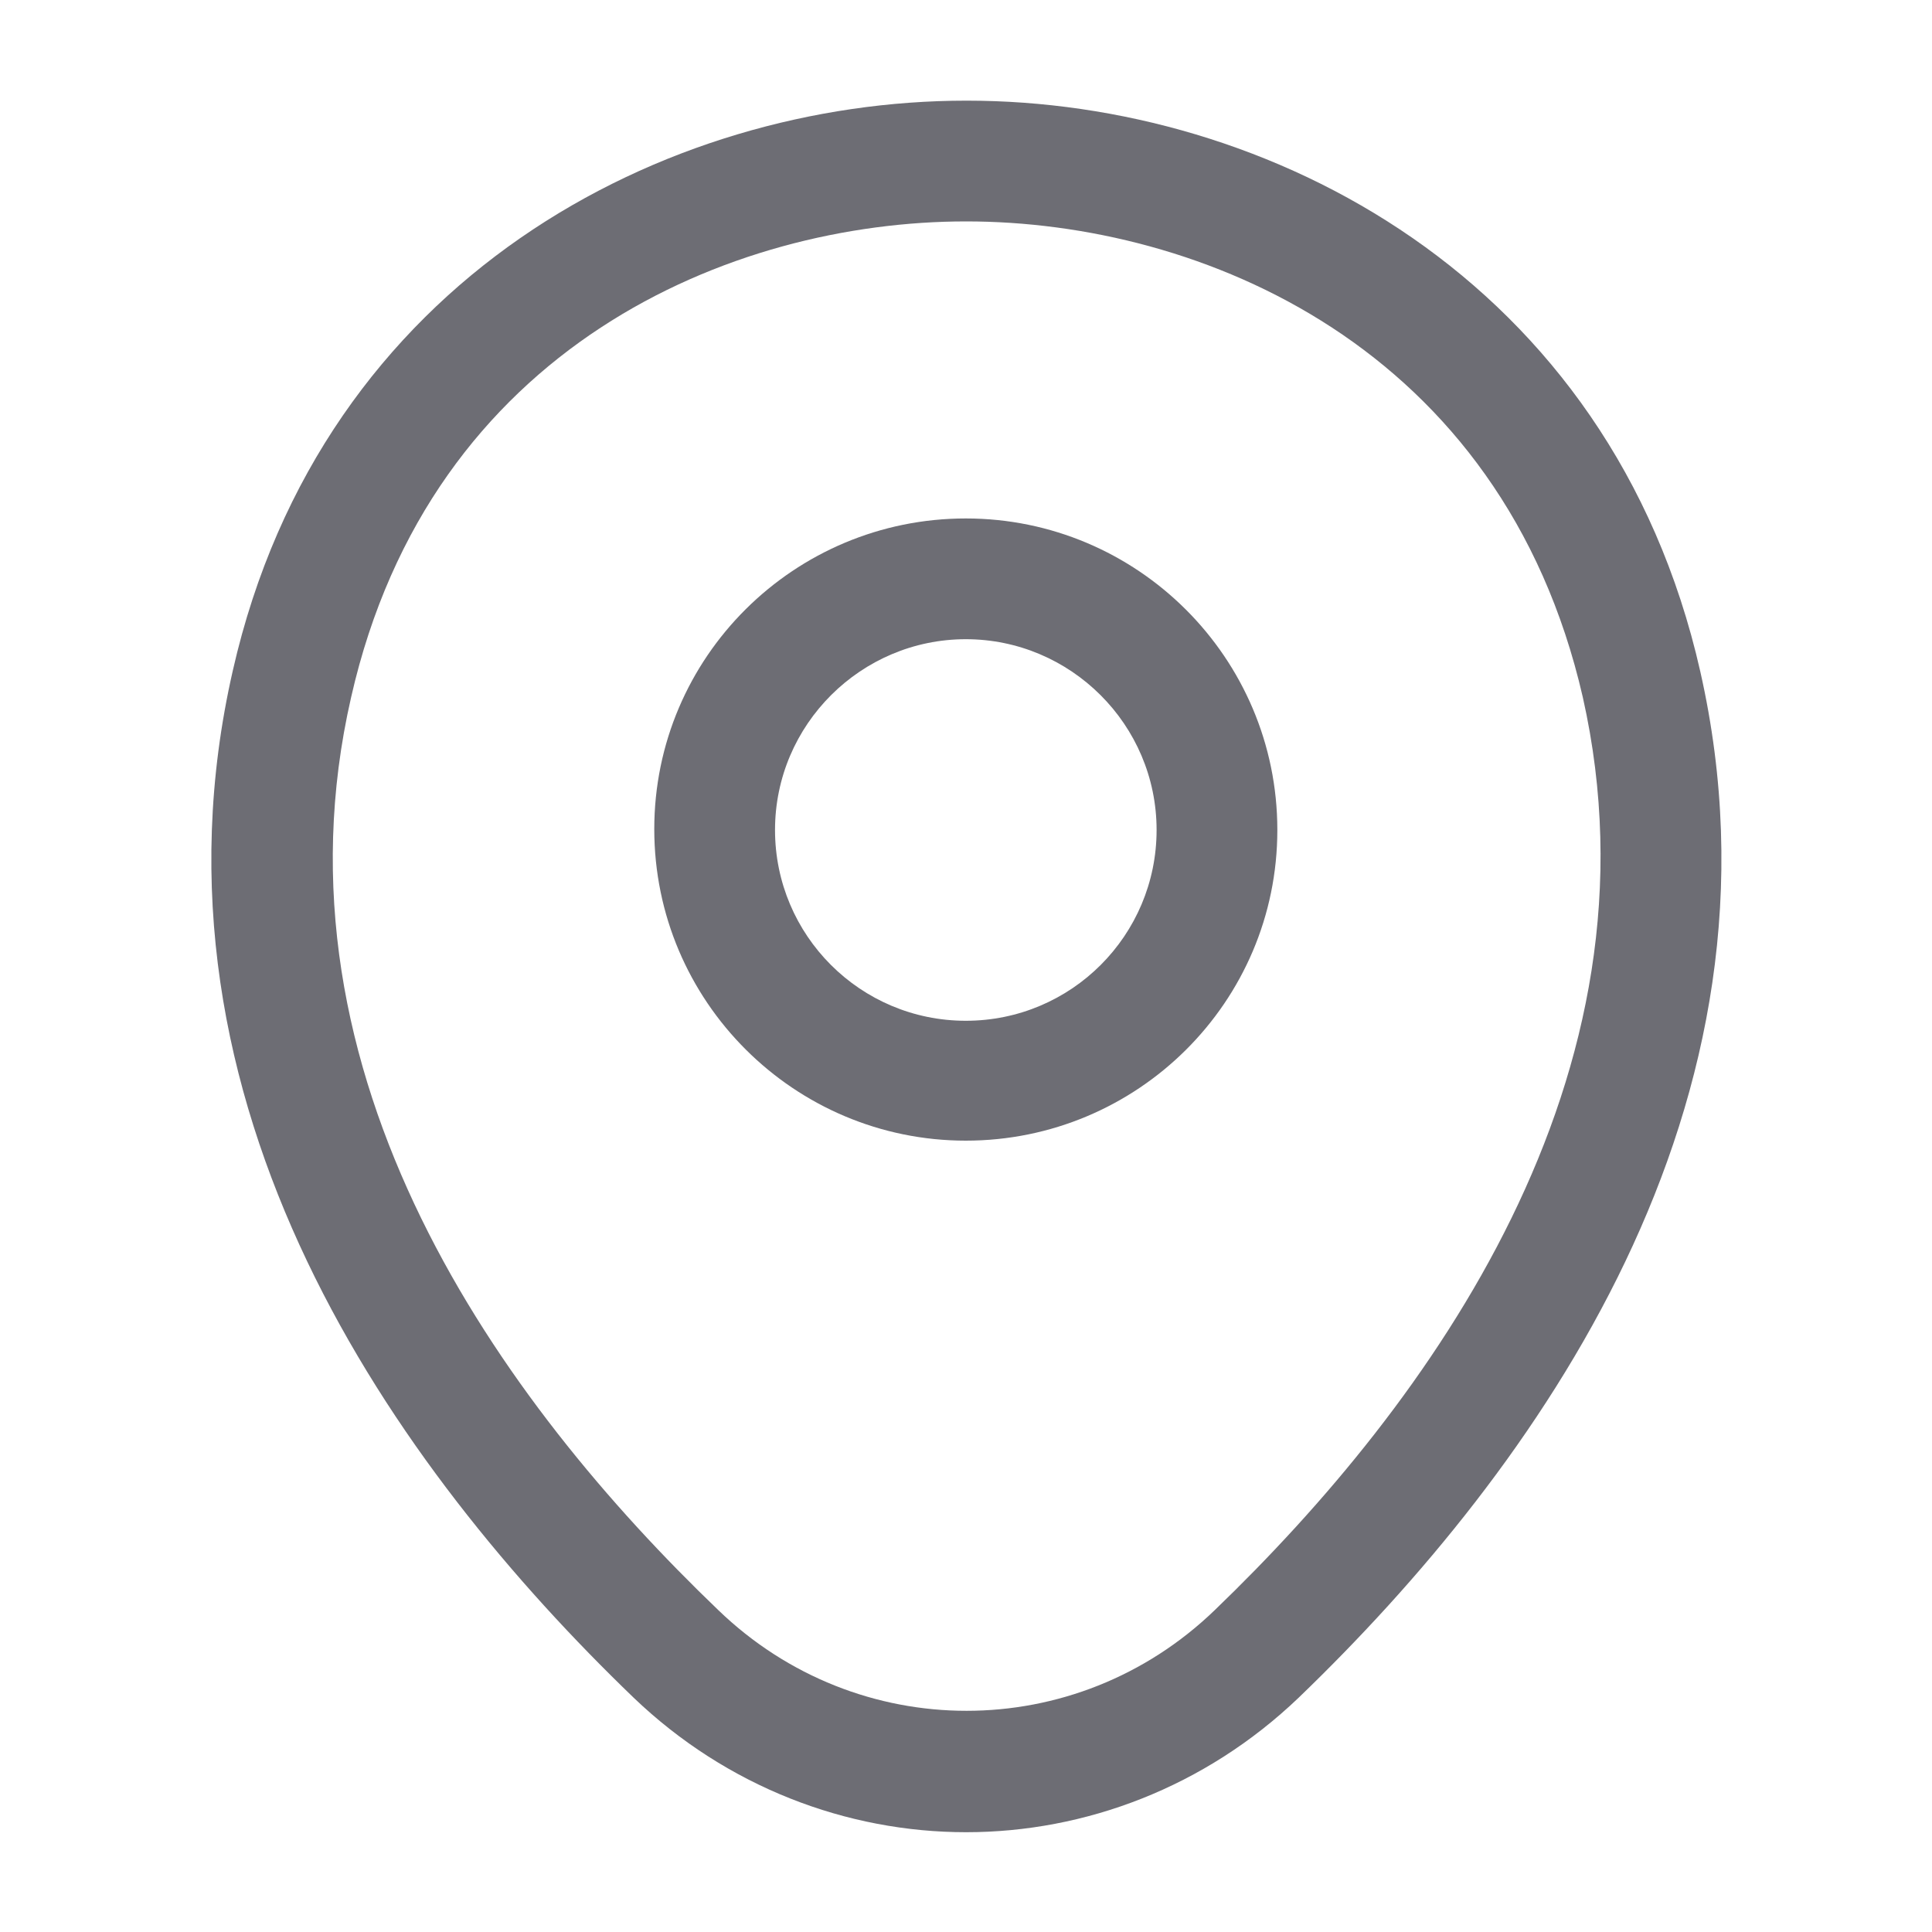 <svg width="20" height="20" viewBox="0 0 20 20" fill="none" xmlns="http://www.w3.org/2000/svg">
<path d="M9.998 11.808C8.223 11.808 6.773 10.367 6.773 8.583C6.773 6.8 8.223 5.367 9.998 5.367C11.773 5.367 13.223 6.808 13.223 8.592C13.223 10.375 11.773 11.808 9.998 11.808ZM9.998 6.617C8.915 6.617 8.023 7.5 8.023 8.592C8.023 9.683 8.907 10.567 9.998 10.567C11.09 10.567 11.973 9.683 11.973 8.592C11.973 7.5 11.082 6.617 9.998 6.617Z" fill="#6D6D74"/>
<path d="M10.001 18.967C8.768 18.967 7.526 18.5 6.56 17.575C4.101 15.208 1.385 11.433 2.41 6.942C3.335 2.867 6.893 1.042 10.001 1.042C10.001 1.042 10.001 1.042 10.01 1.042C13.118 1.042 16.676 2.867 17.601 6.95C18.618 11.442 15.901 15.208 13.443 17.575C12.476 18.5 11.235 18.967 10.001 18.967ZM10.001 2.292C7.576 2.292 4.46 3.583 3.635 7.217C2.735 11.142 5.201 14.525 7.435 16.667C8.876 18.058 11.135 18.058 12.576 16.667C14.801 14.525 17.268 11.142 16.385 7.217C15.551 3.583 12.426 2.292 10.001 2.292Z" fill="#6D6D74"/>
</svg>
